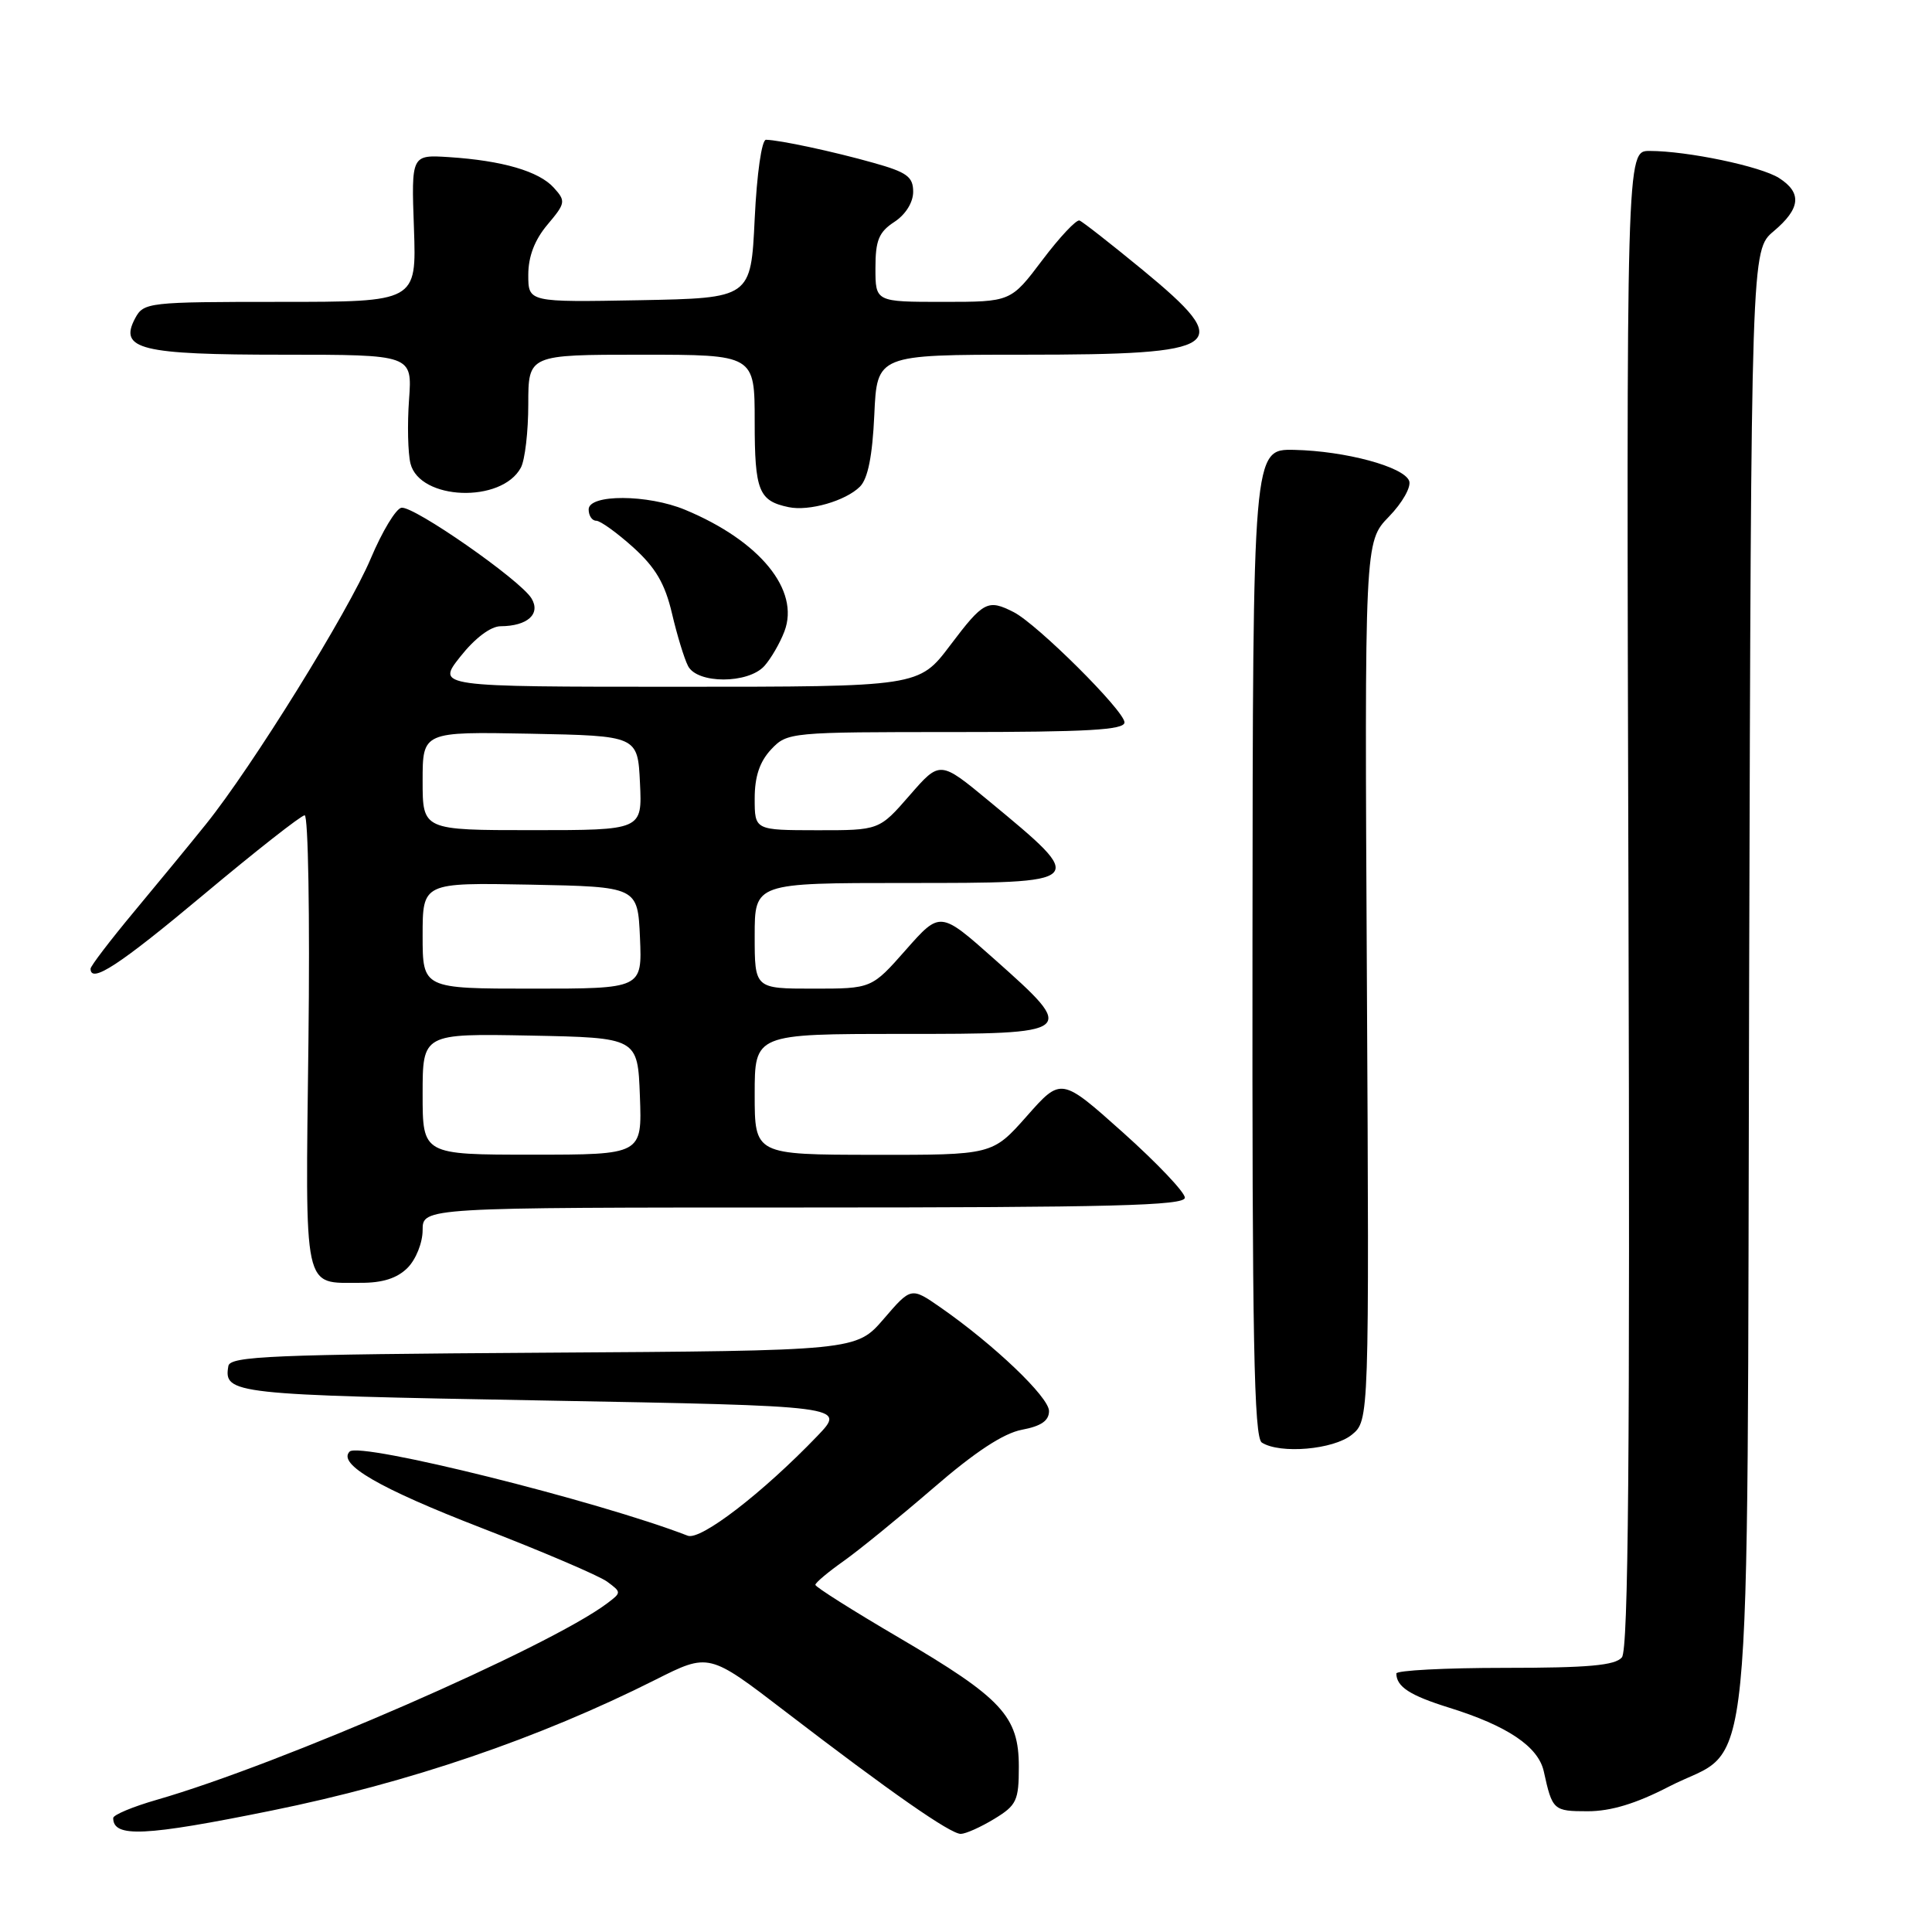 <?xml version="1.0" encoding="UTF-8" standalone="no"?>
<!DOCTYPE svg PUBLIC "-//W3C//DTD SVG 1.1//EN" "http://www.w3.org/Graphics/SVG/1.1/DTD/svg11.dtd" >
<svg xmlns="http://www.w3.org/2000/svg" xmlns:xlink="http://www.w3.org/1999/xlink" version="1.1" viewBox="0 0 256 256">
 <g >
 <path fill="currentColor"
d=" M 36.00 239.91 C 54.20 236.22 71.42 230.34 86.86 222.57 C 93.93 219.01 93.93 219.01 104.03 226.76 C 118.06 237.52 125.92 243.00 127.31 243.00 C 127.97 242.99 129.96 242.10 131.75 241.01 C 134.71 239.21 135.00 238.59 135.00 234.09 C 135.00 227.41 132.77 225.01 119.12 217.00 C 113.03 213.43 108.04 210.28 108.04 210.00 C 108.04 209.72 109.72 208.31 111.77 206.86 C 113.82 205.41 119.17 201.05 123.66 197.18 C 129.19 192.39 132.97 189.91 135.41 189.45 C 137.96 188.97 139.00 188.25 139.00 186.97 C 139.00 185.13 131.72 178.18 124.62 173.24 C 120.73 170.54 120.73 170.54 117.10 174.76 C 113.46 178.98 113.46 178.98 72.00 179.24 C 36.06 179.47 30.49 179.70 30.26 181.00 C 29.62 184.71 30.71 184.83 71.82 185.57 C 112.11 186.30 112.11 186.30 108.31 190.27 C 101.05 197.83 92.83 204.15 91.13 203.49 C 79.28 198.90 47.65 191.02 46.33 192.34 C 44.68 193.99 50.27 197.22 63.80 202.46 C 71.89 205.59 79.37 208.79 80.44 209.57 C 82.36 210.99 82.36 211.01 80.44 212.46 C 72.68 218.28 37.16 233.77 20.75 238.49 C 17.59 239.40 15.00 240.48 15.00 240.90 C 15.00 243.52 19.16 243.33 36.00 239.91 Z  M 221.11 236.75 C 232.51 230.85 231.46 241.37 231.77 129.82 C 232.04 33.15 232.04 33.15 235.02 30.64 C 238.58 27.64 238.80 25.56 235.75 23.60 C 233.33 22.04 223.57 20.00 218.57 20.00 C 215.50 20.00 215.50 20.00 215.78 119.11 C 215.99 192.94 215.77 218.57 214.91 219.61 C 214.02 220.68 210.44 221.00 199.38 221.00 C 191.47 221.00 185.01 221.34 185.02 221.75 C 185.05 223.51 186.83 224.66 192.00 226.27 C 199.75 228.68 203.83 231.43 204.56 234.72 C 205.69 239.87 205.83 240.00 210.38 240.00 C 213.44 240.00 216.78 238.99 221.11 236.75 Z  M 179.11 190.12 C 181.43 188.23 181.43 188.23 181.12 130.01 C 180.81 71.79 180.81 71.79 184.04 68.46 C 185.83 66.62 187.02 64.50 186.72 63.72 C 186.00 61.84 178.27 59.76 171.49 59.61 C 166.01 59.50 166.01 59.50 165.96 124.91 C 165.91 177.50 166.16 190.48 167.20 191.15 C 169.63 192.69 176.68 192.08 179.11 190.12 Z  M 54.00 168.00 C 55.11 166.89 56.00 164.67 56.00 163.00 C 56.00 160.00 56.00 160.00 106.50 160.00 C 147.29 160.00 157.00 159.75 157.00 158.70 C 157.00 157.98 153.31 154.10 148.81 150.07 C 140.61 142.74 140.61 142.74 136.06 147.89 C 131.50 153.04 131.50 153.04 115.75 153.02 C 100.00 153.00 100.00 153.00 100.00 145.00 C 100.00 137.00 100.00 137.00 119.50 137.00 C 142.73 137.00 142.82 136.93 131.77 127.10 C 124.58 120.71 124.58 120.71 120.04 125.85 C 115.50 131.00 115.50 131.00 107.75 131.00 C 100.00 131.00 100.00 131.00 100.00 124.00 C 100.00 117.00 100.00 117.00 120.00 117.00 C 144.28 117.00 144.23 117.05 131.03 106.13 C 124.55 100.77 124.55 100.77 120.53 105.39 C 116.50 110.02 116.50 110.02 108.25 110.01 C 100.00 110.00 100.00 110.00 100.00 105.81 C 100.00 102.89 100.66 100.93 102.17 99.31 C 104.32 97.03 104.63 97.00 126.67 97.00 C 144.14 97.00 149.00 96.72 149.00 95.72 C 149.00 94.20 137.45 82.71 134.32 81.11 C 130.89 79.37 130.32 79.66 125.91 85.50 C 121.76 91.00 121.76 91.00 89.80 91.00 C 57.83 91.00 57.83 91.00 61.00 87.00 C 62.93 84.56 65.01 82.99 66.33 82.98 C 69.91 82.96 71.68 81.35 70.42 79.28 C 68.93 76.84 54.81 67.00 53.19 67.28 C 52.46 67.40 50.64 70.42 49.13 74.00 C 46.16 81.05 33.40 101.62 27.29 109.21 C 25.21 111.80 20.91 117.03 17.75 120.82 C 14.59 124.62 12.00 128.01 12.00 128.36 C 12.00 130.39 15.84 127.87 27.00 118.53 C 33.88 112.77 39.89 108.05 40.37 108.03 C 40.84 108.01 41.07 121.48 40.87 138.04 C 40.46 171.66 40.09 169.96 47.75 169.98 C 50.68 170.00 52.62 169.38 54.00 168.00 Z  M 101.28 88.25 C 102.15 87.28 103.35 85.22 103.94 83.66 C 106.02 78.19 100.69 71.67 90.78 67.55 C 85.83 65.49 78.00 65.46 78.00 67.50 C 78.00 68.33 78.45 69.00 79.00 69.00 C 79.55 69.00 81.75 70.59 83.91 72.53 C 86.87 75.21 88.11 77.33 89.04 81.28 C 89.71 84.15 90.67 87.29 91.17 88.25 C 92.39 90.63 99.12 90.63 101.28 88.25 Z  M 113.95 64.48 C 115.00 63.43 115.60 60.43 115.85 54.97 C 116.21 47.00 116.21 47.00 135.67 47.00 C 162.35 47.00 163.79 45.97 151.40 35.76 C 147.21 32.32 143.45 29.37 143.04 29.22 C 142.63 29.06 140.41 31.42 138.11 34.47 C 133.94 40.00 133.94 40.00 124.97 40.00 C 116.00 40.00 116.00 40.00 116.00 35.52 C 116.00 31.85 116.45 30.75 118.50 29.41 C 120.00 28.43 121.00 26.82 121.00 25.41 C 121.00 23.42 120.18 22.82 115.75 21.58 C 110.44 20.08 103.34 18.56 101.50 18.52 C 100.93 18.51 100.29 22.98 100.00 29.00 C 99.50 39.50 99.50 39.50 84.75 39.78 C 70.00 40.05 70.00 40.05 70.00 36.42 C 70.00 33.99 70.84 31.79 72.54 29.77 C 74.95 26.91 74.99 26.65 73.38 24.87 C 71.41 22.69 66.57 21.28 59.50 20.82 C 54.50 20.50 54.50 20.50 54.85 30.25 C 55.19 40.00 55.19 40.00 37.13 40.00 C 19.62 40.00 19.04 40.07 17.91 42.17 C 15.71 46.29 18.60 47.00 37.50 47.00 C 54.63 47.00 54.63 47.00 54.20 52.96 C 53.96 56.24 54.05 60.05 54.39 61.42 C 55.62 66.31 66.48 66.71 69.02 61.96 C 69.56 60.95 70.00 57.18 70.00 53.57 C 70.00 47.00 70.00 47.00 85.00 47.00 C 100.00 47.00 100.00 47.00 100.00 55.88 C 100.00 65.05 100.53 66.37 104.50 67.20 C 107.20 67.77 112.06 66.37 113.95 64.48 Z  M 56.00 144.97 C 56.00 136.95 56.00 136.95 70.25 137.22 C 84.50 137.50 84.50 137.50 84.79 145.25 C 85.08 153.00 85.08 153.00 70.54 153.00 C 56.00 153.00 56.00 153.00 56.00 144.97 Z  M 56.00 123.97 C 56.00 116.95 56.00 116.95 70.25 117.22 C 84.50 117.50 84.50 117.50 84.80 124.25 C 85.09 131.00 85.09 131.00 70.55 131.00 C 56.00 131.00 56.00 131.00 56.00 123.97 Z  M 56.00 103.47 C 56.00 96.95 56.00 96.95 70.25 97.22 C 84.50 97.50 84.50 97.50 84.80 103.75 C 85.10 110.00 85.10 110.00 70.55 110.00 C 56.00 110.00 56.00 110.00 56.00 103.47 Z "/>
</g>
</svg>